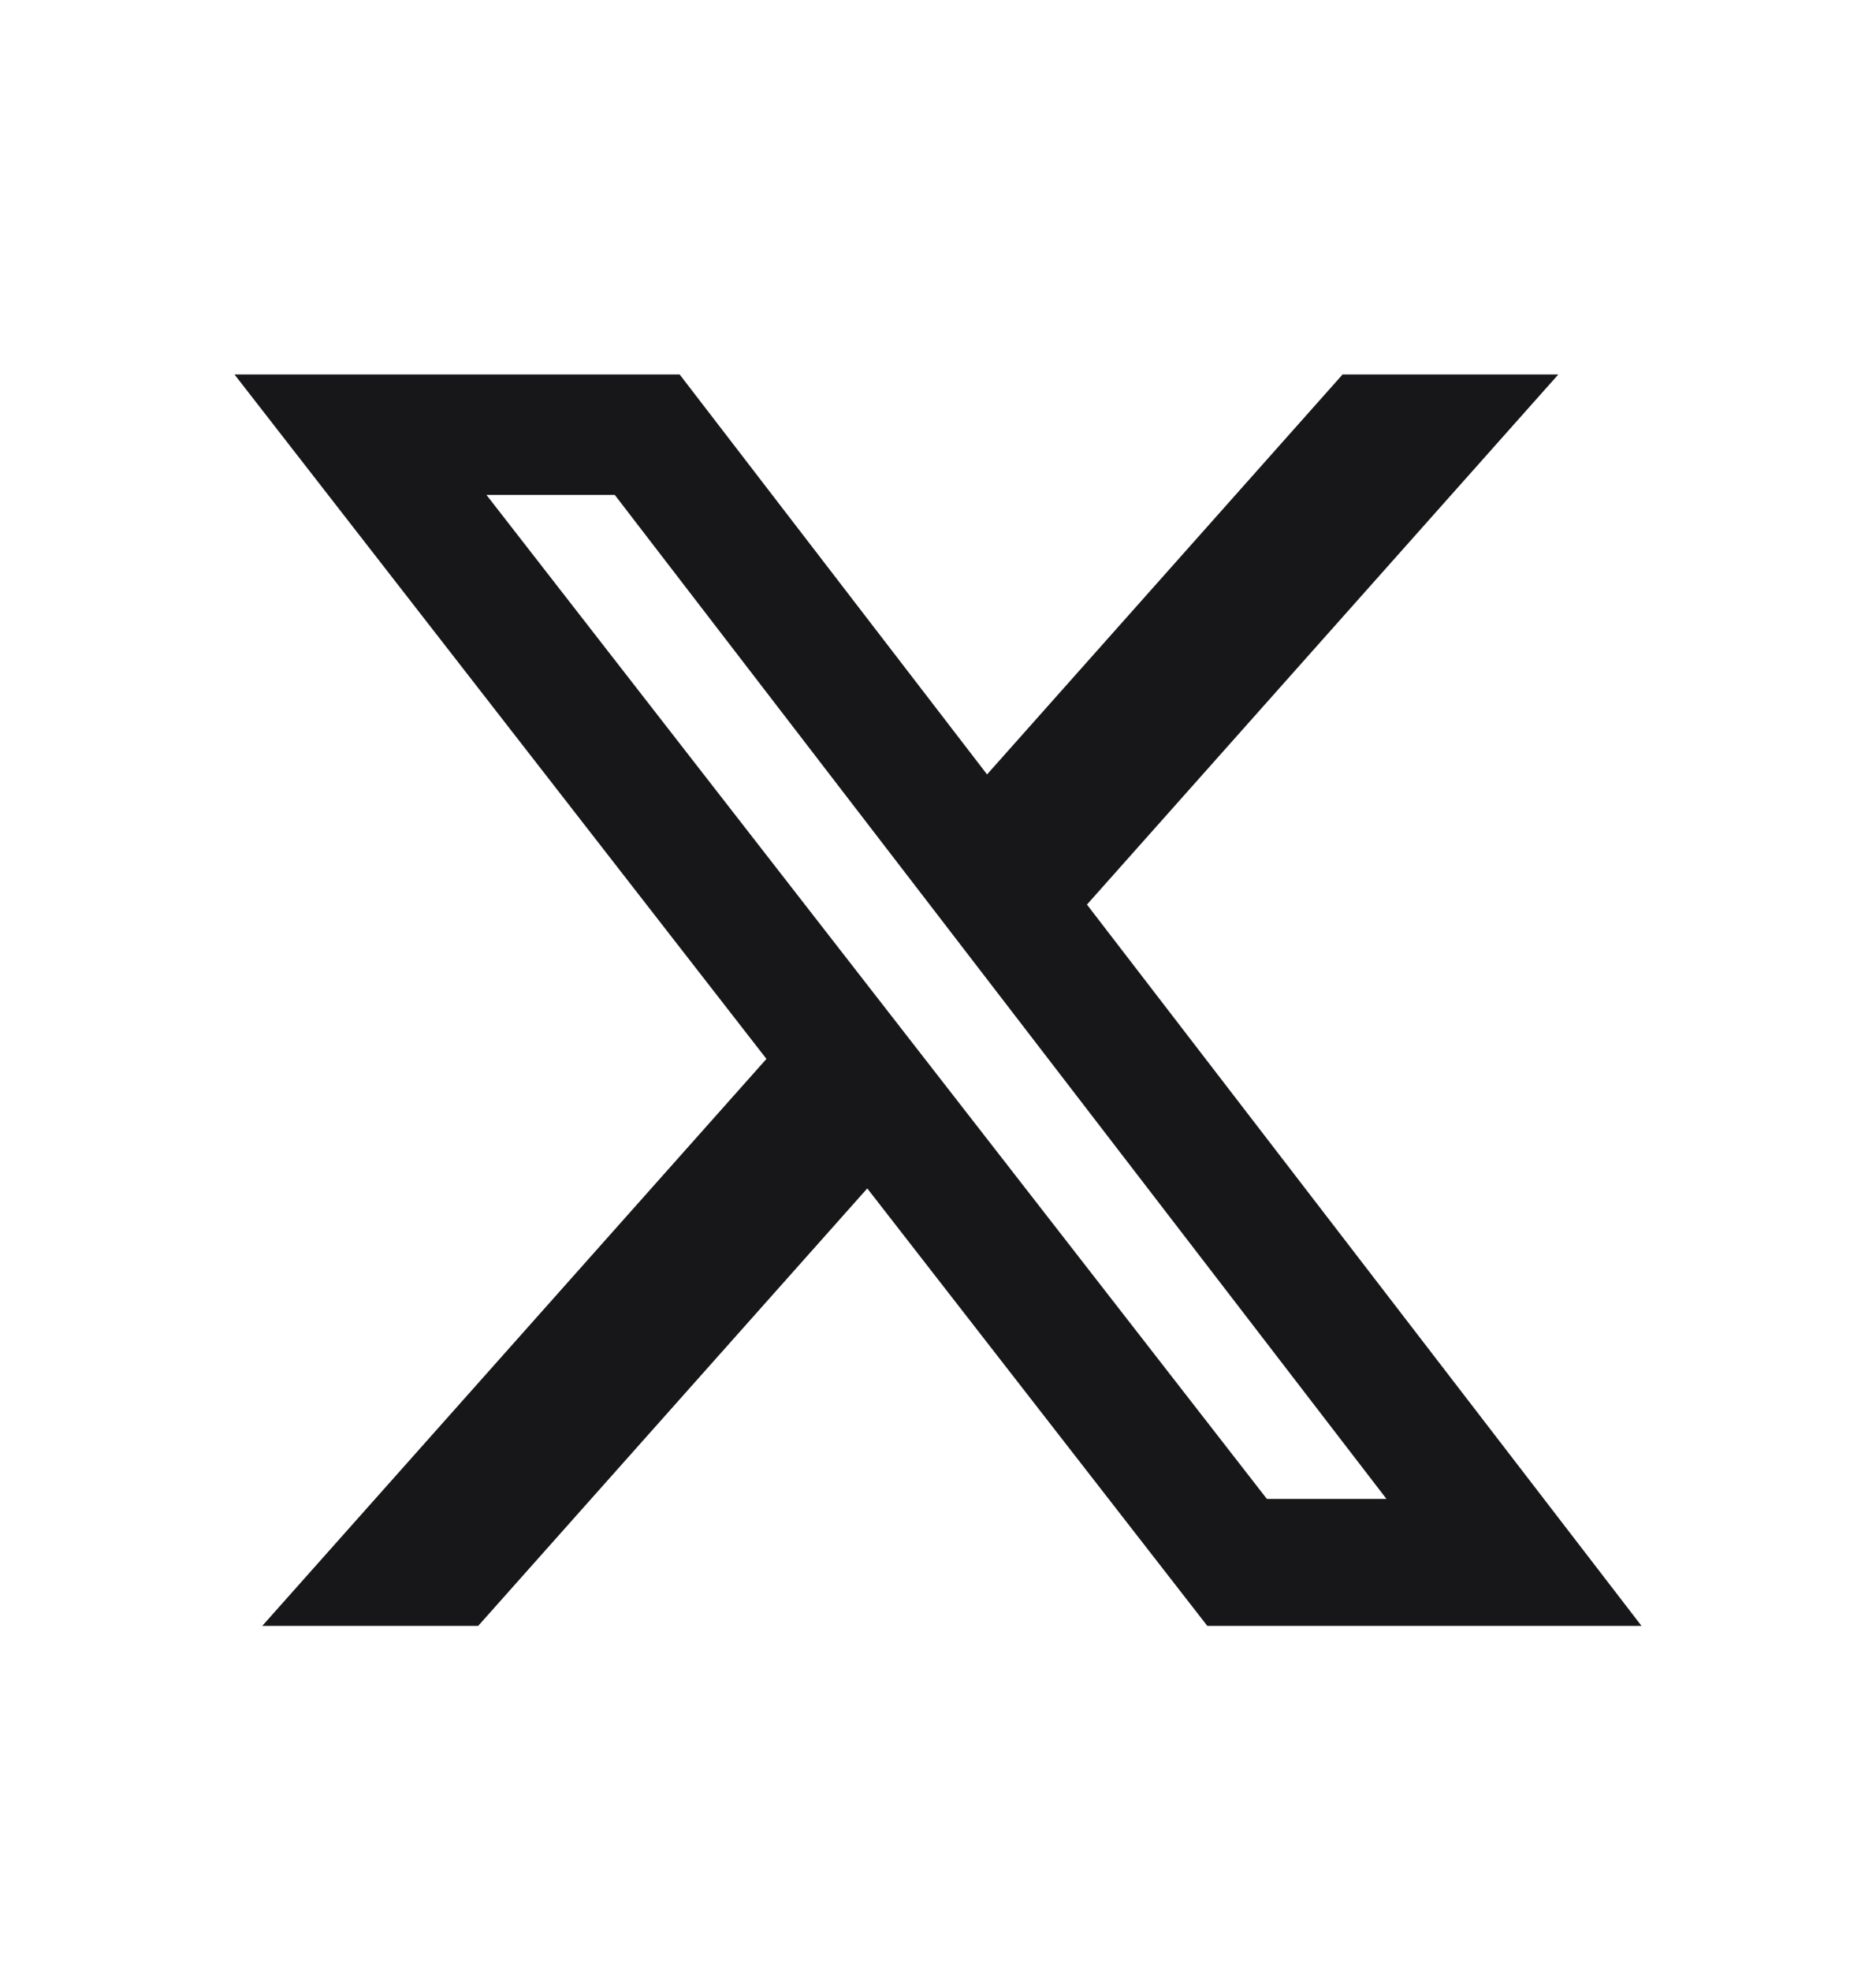 <svg width="20" height="21" viewBox="0 0 20 21" fill="none" xmlns="http://www.w3.org/2000/svg">
<path d="M14.313 3.99H16.613L11.588 9.638L17.5 17.323H12.871L9.246 12.662L5.098 17.323H2.796L8.171 11.282L2.5 3.99L7.246 3.99L10.523 8.251L14.313 3.99ZM13.506 15.97H14.781L6.554 5.273H5.186L13.506 15.97Z" fill="#171719"/>
</svg>
